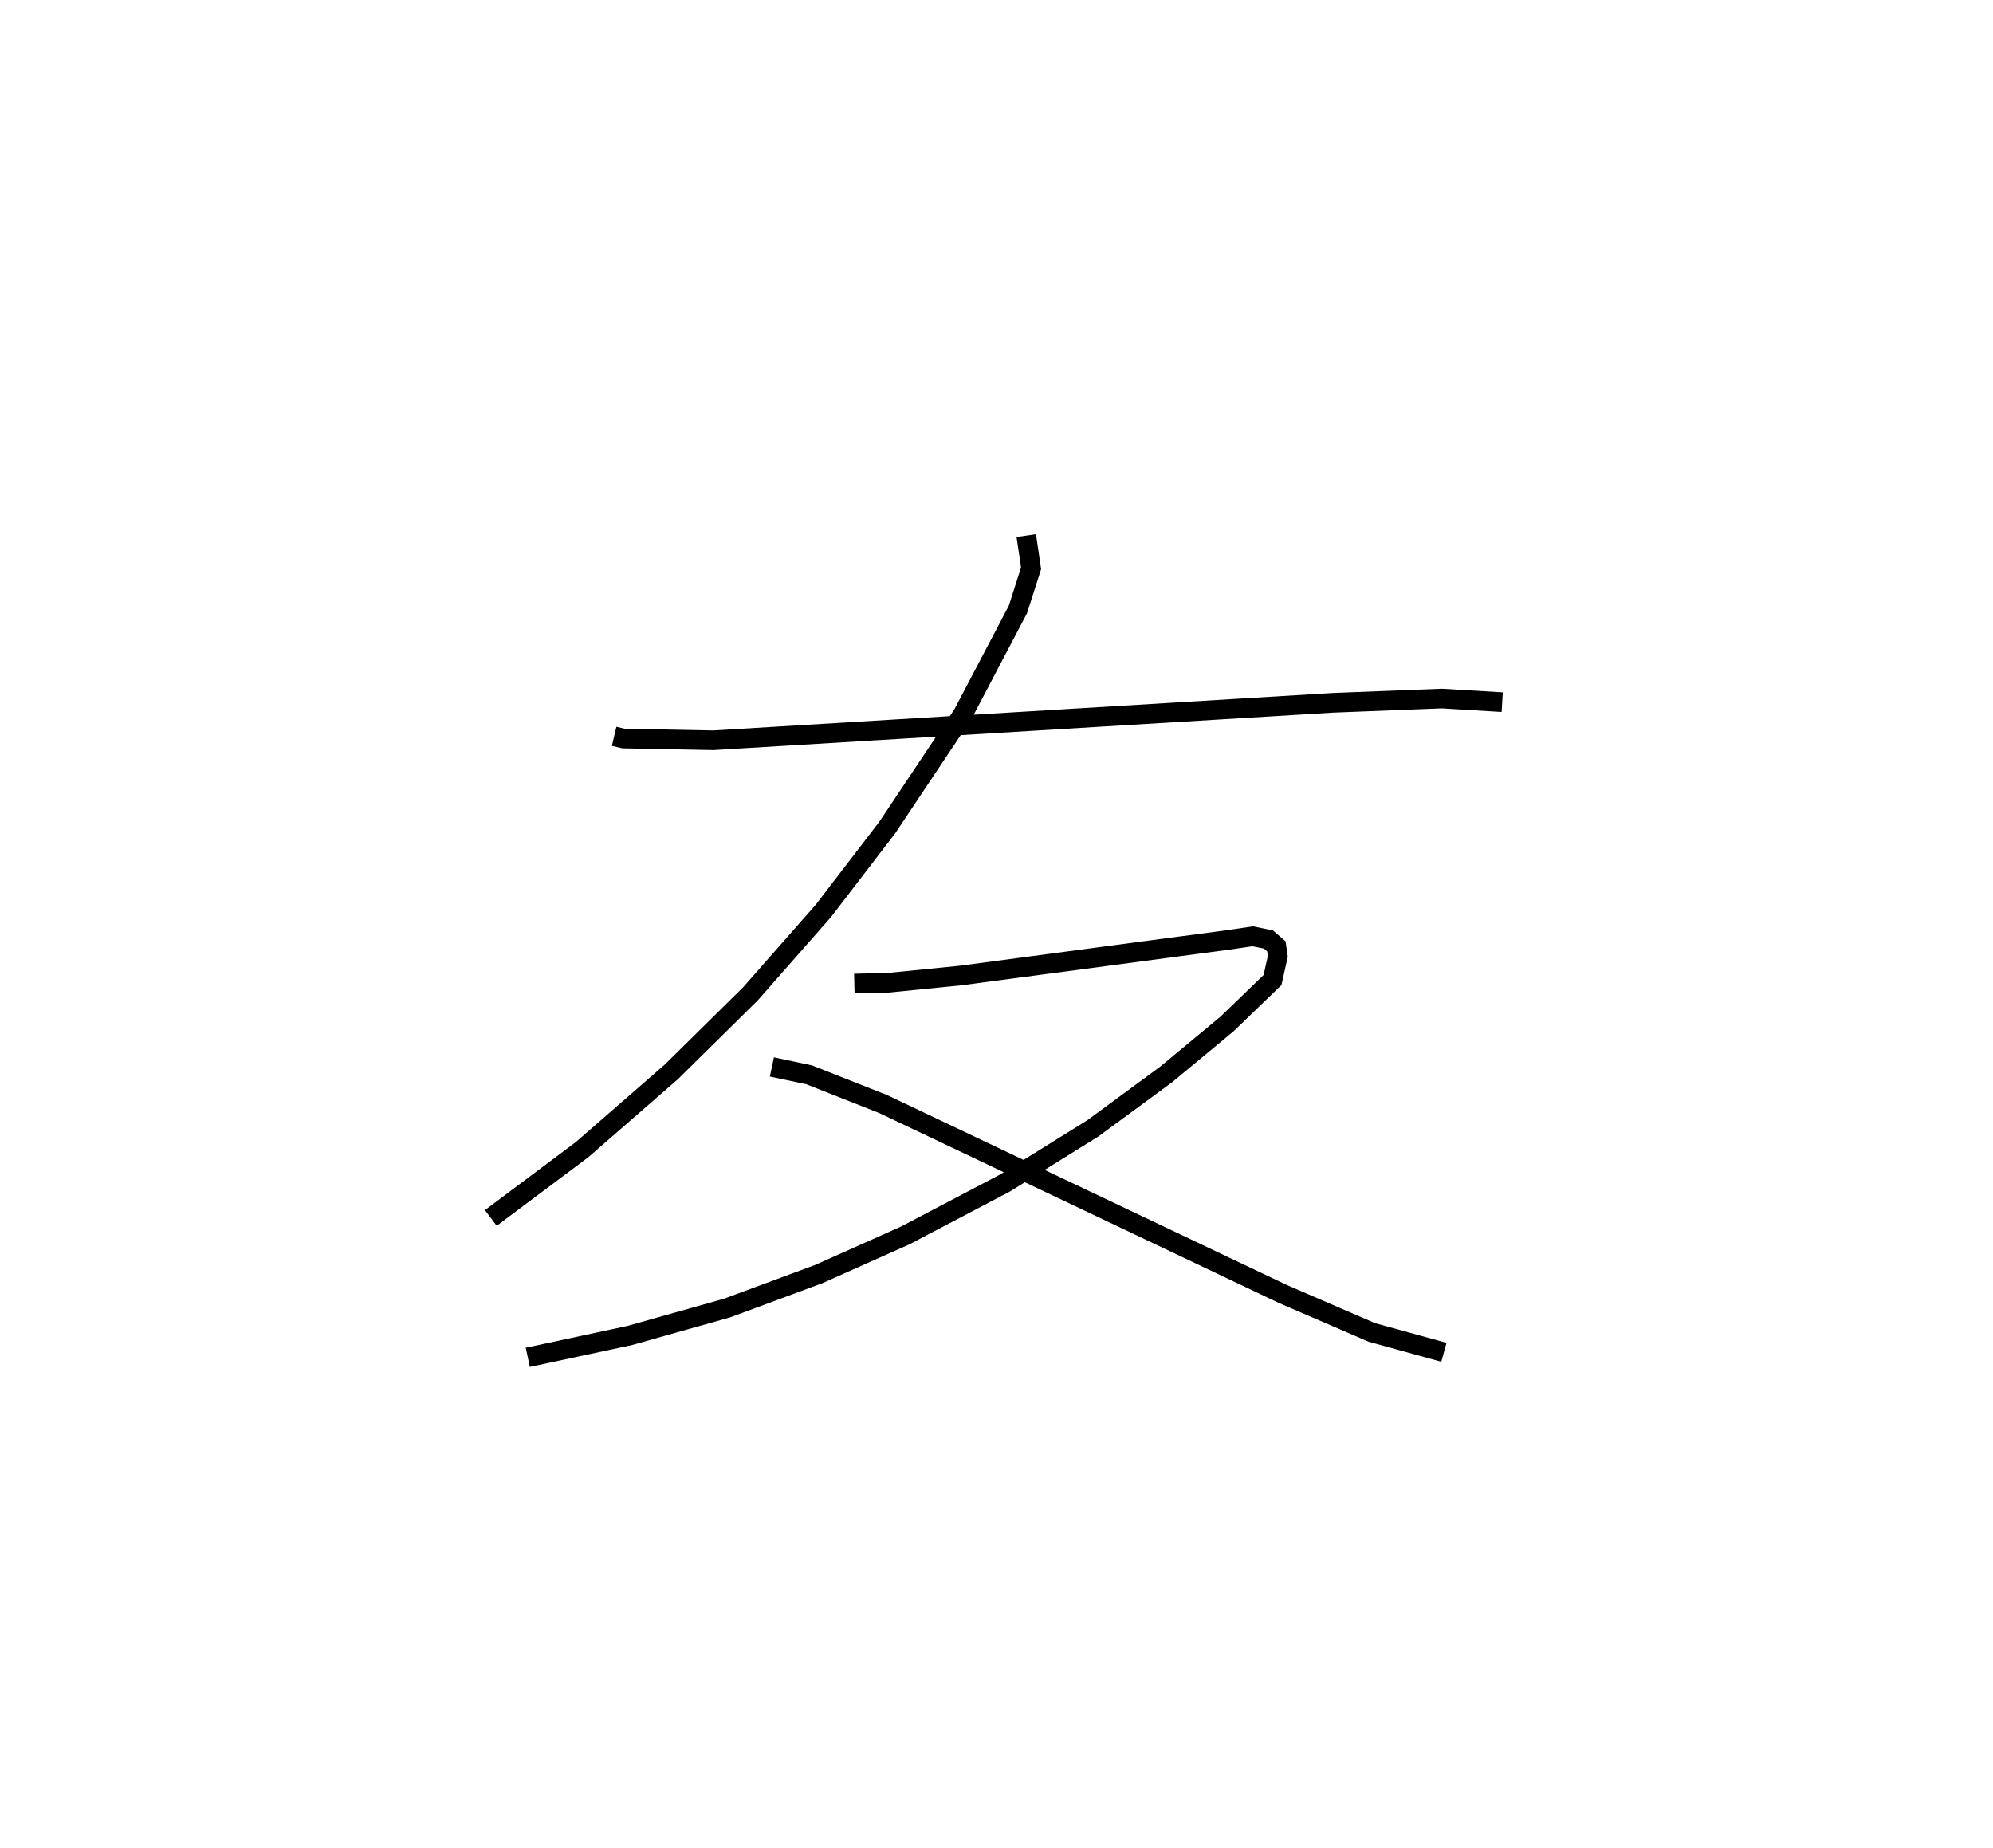 <?xml version="1.0" encoding="utf-8" ?>
<svg baseProfile="full" height="94.134" version="1.1" width="101.519" xmlns="http://www.w3.org/2000/svg" xmlns:ev="http://www.w3.org/2001/xml-events" xmlns:xlink="http://www.w3.org/1999/xlink"><defs /><rect fill="white" height="94.134" width="101.519" x="0" y="0" /><path d="M25.177,25 m0.0,0.0 m6.106,12.504 l0.477,0.114 4.578,0.088 l31.548,-1.909 5.553,-0.218 l3.08,0.185 m-24.244,-8.487 l0.245,1.67 -0.671,2.097 l-2.802,5.333 -3.849,5.769 l-3.251,4.242 -3.724,4.235 l-4.028,3.974 -4.554,3.967 l-4.64,3.473 m18.517,-11.94 l1.735,-0.041 3.689,-0.369 l13.643,-1.816 1.223,-0.181 l0.802,0.161 0.405,0.351 l0.074,0.507 -0.271,1.21 l-2.311,2.231 -3.101,2.573 l-3.74,2.75 -4.464,2.778 l-5.09,2.675 -4.404,1.967 l-4.667,1.731 -4.953,1.396 l-5.204,1.116 m12.434,-14.792 l1.898,0.401 3.773,1.491 l20.356,9.672 4.534,1.96 l3.67,1.012 " fill="none" stroke="black" stroke-width="1" /></svg>